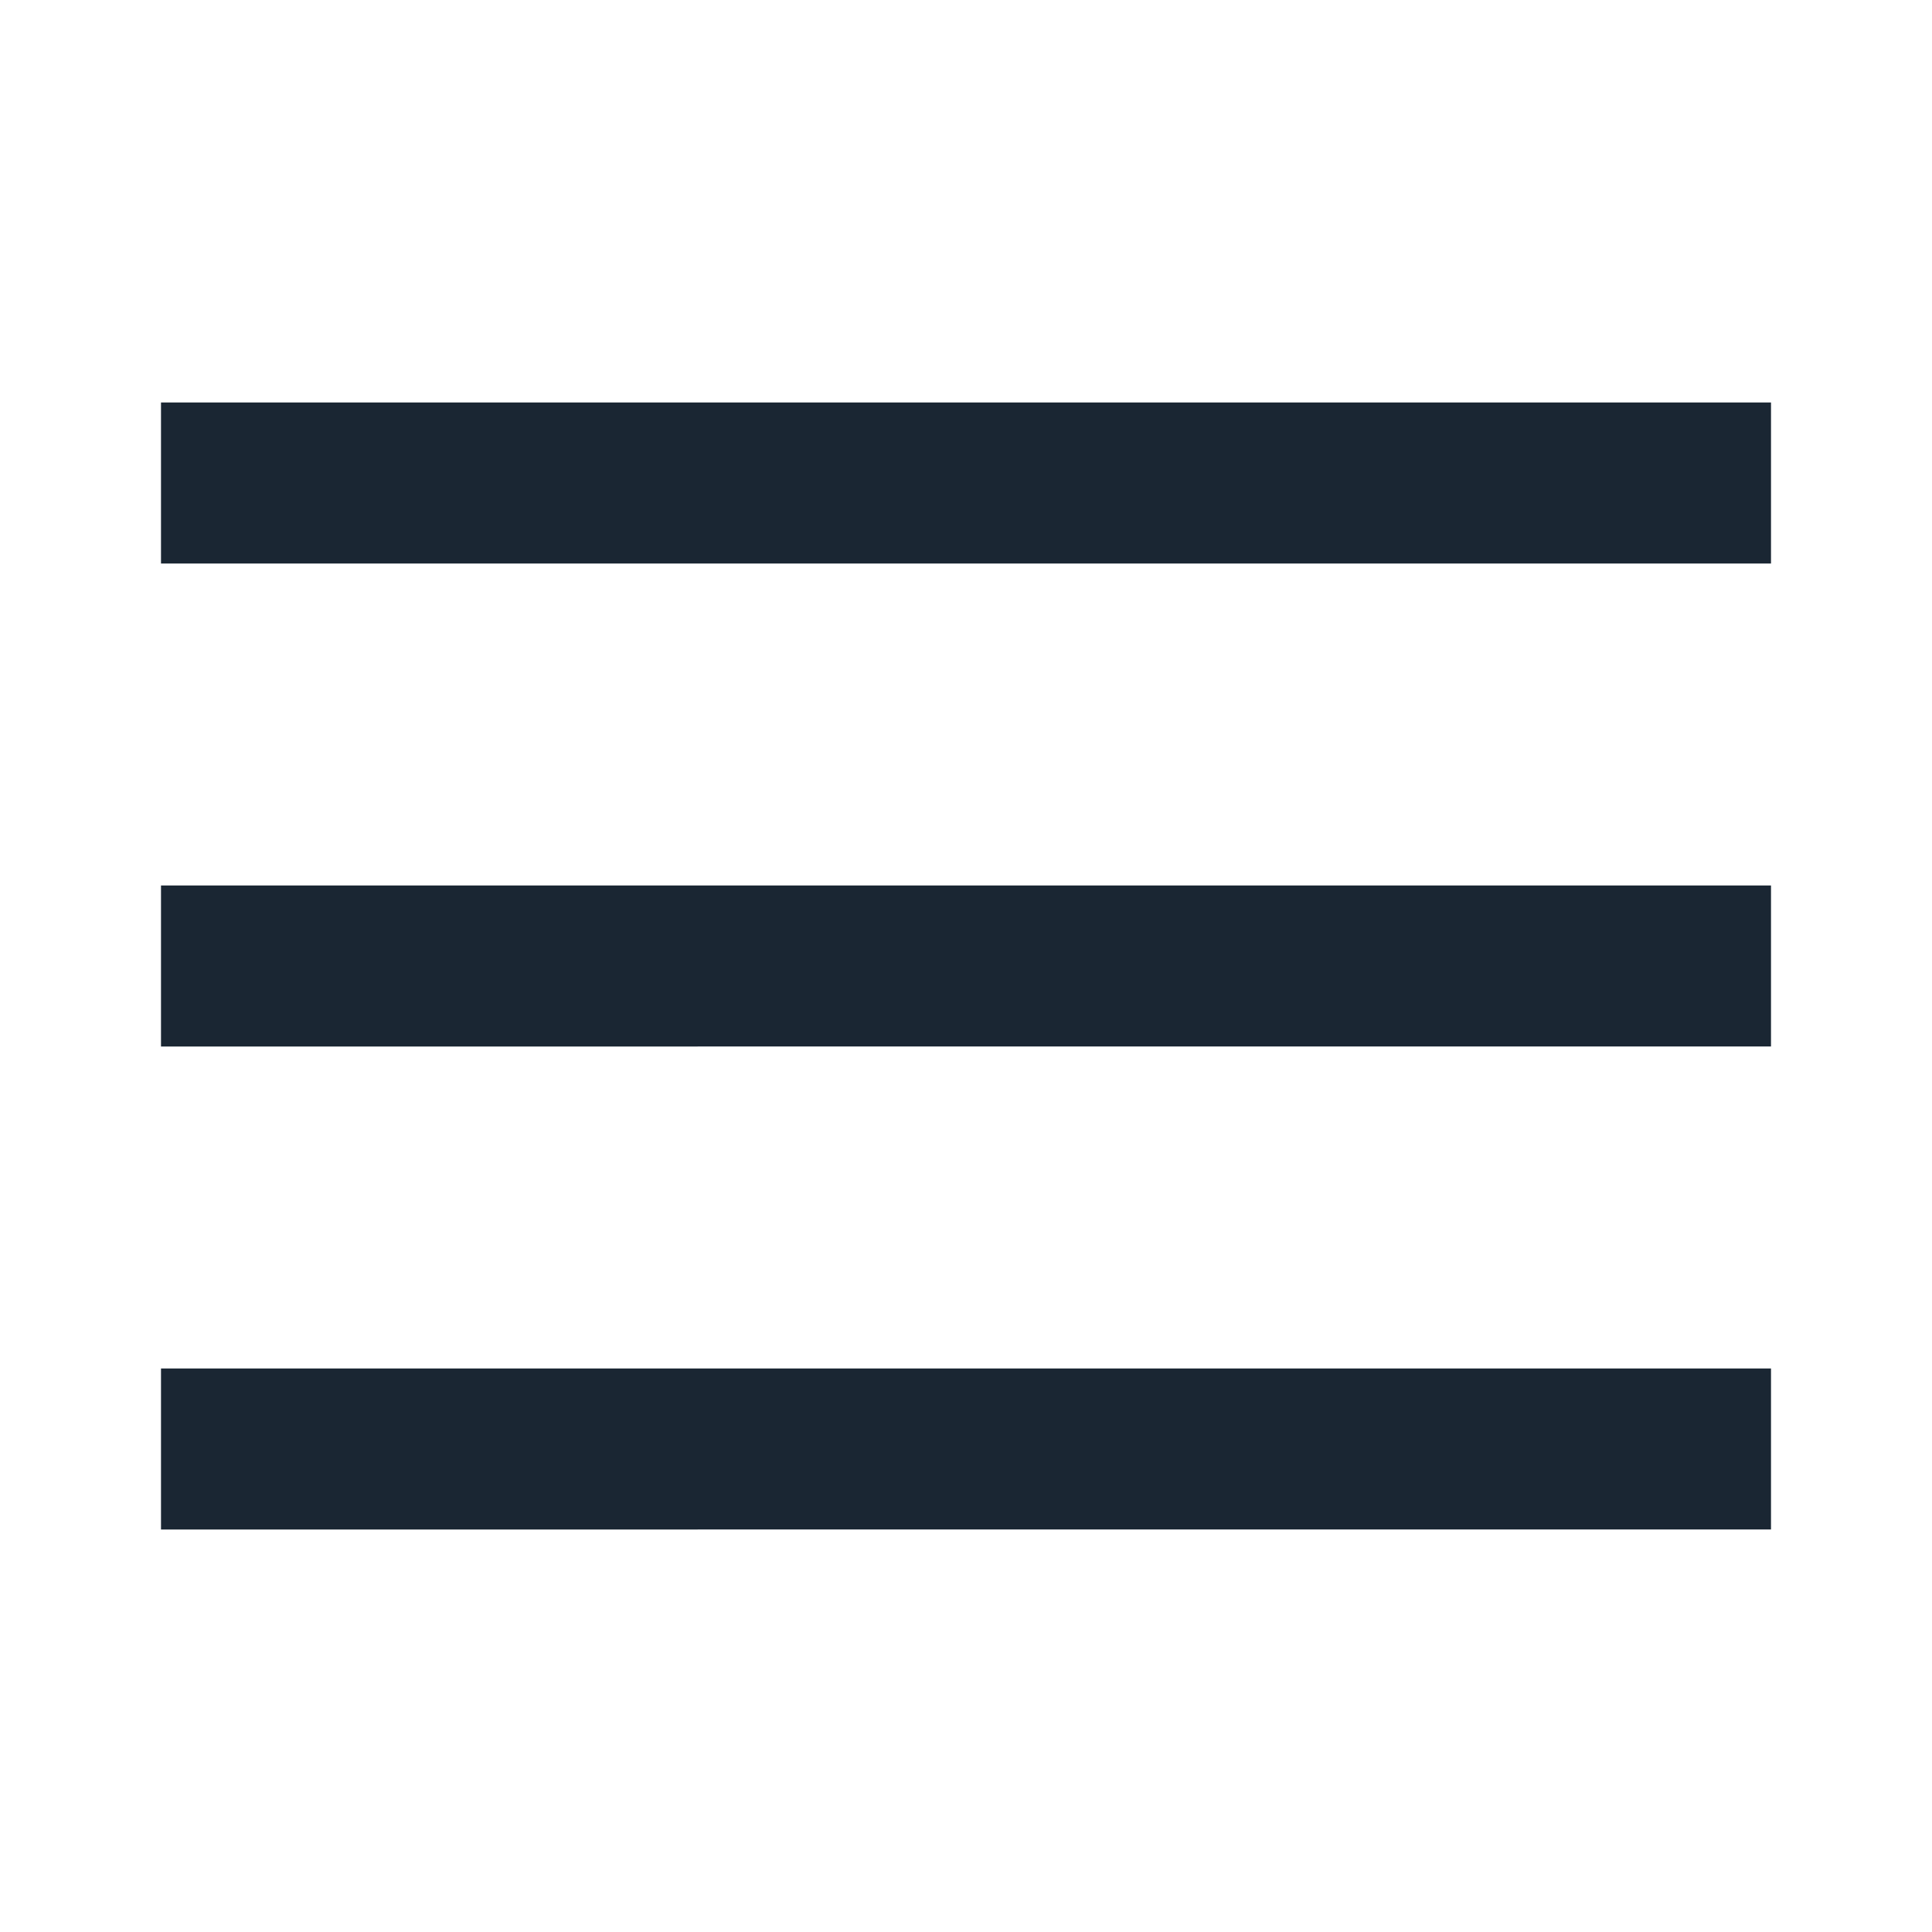 <svg
   xmlns="http://www.w3.org/2000/svg"
   width="24"
   height="24"
   viewBox="0 0 24 24">
  <path
     style="fill:#1a2633"
     d="m 2,17 h 20 v 2 H 2 Z M 2,5 H 22 V 7 H 2 Z m 0,6 h 20 v 2 H 2 Z" />
</svg>
